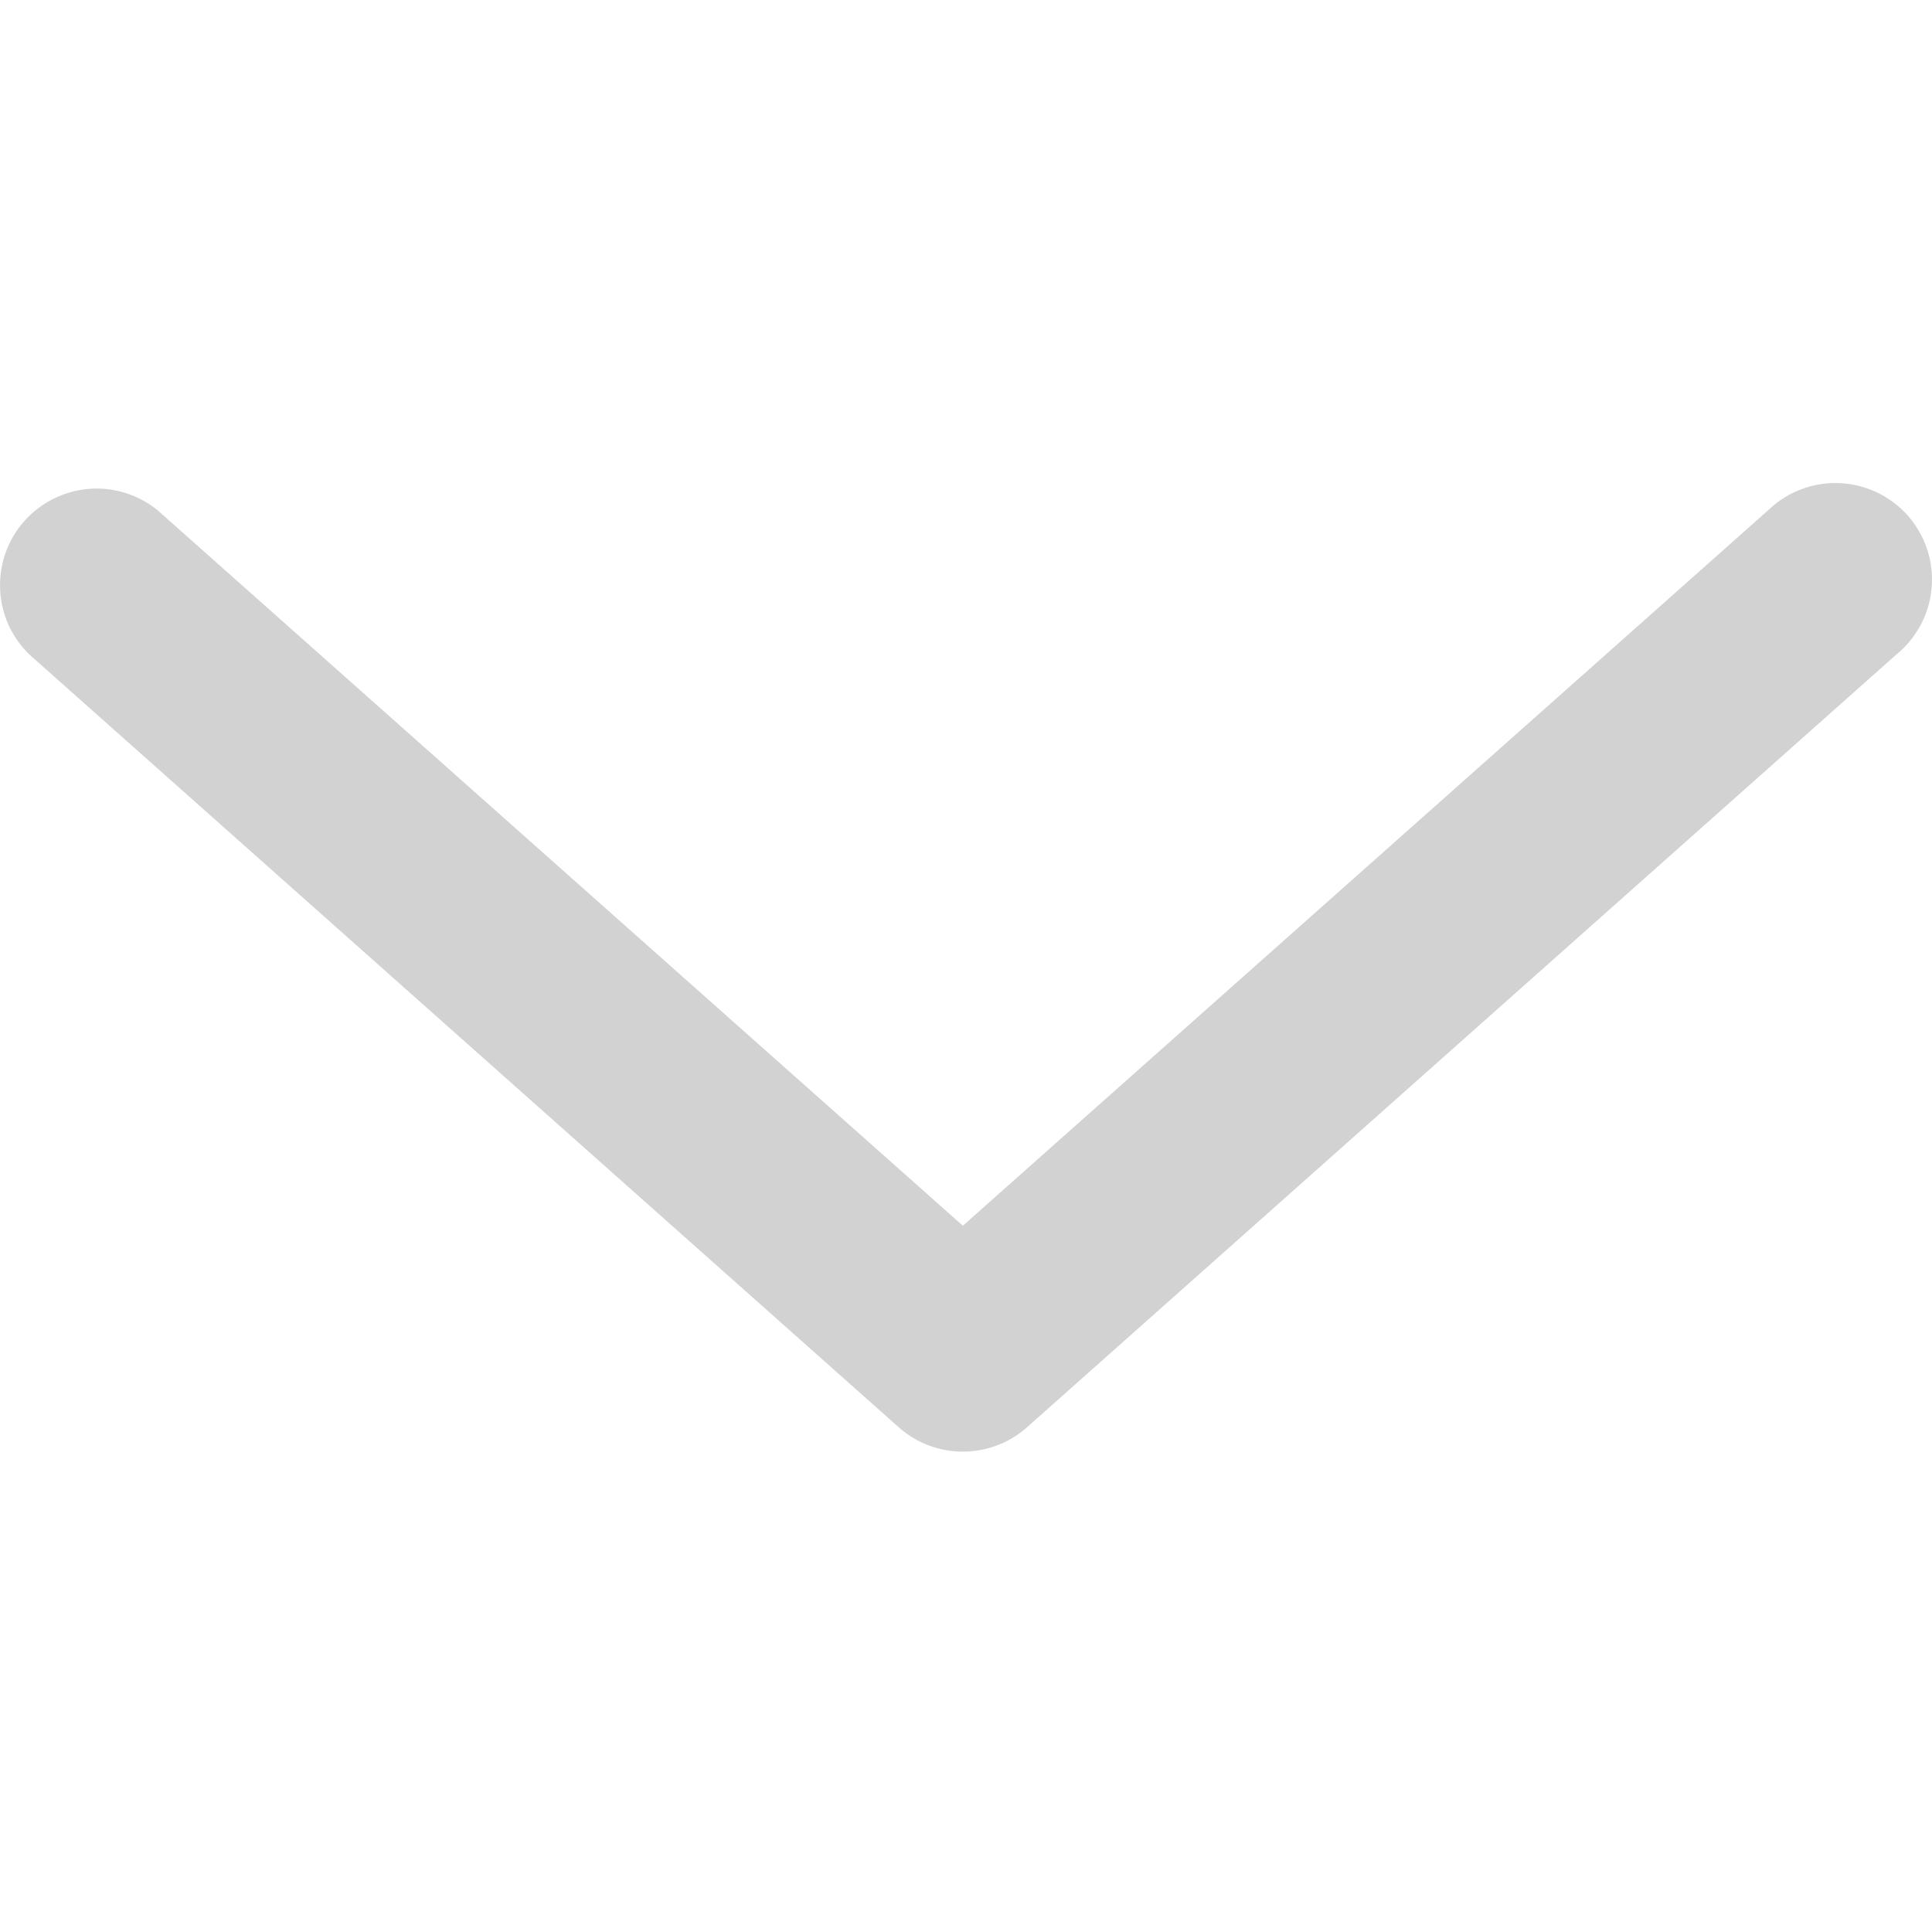 <svg xmlns="http://www.w3.org/2000/svg" width="16" height="16" viewBox="0 0 16 16"><path d="M15.702 5.423L8.502 11.823C8.356 11.951 8.168 12.022 7.974 12.022C7.779 12.022 7.592 11.951 7.446 11.823L0.246 5.423C0.097 5.28 0.009 5.086 0.001 4.88C-0.008 4.674 0.063 4.472 0.199 4.318C0.336 4.163 0.526 4.067 0.732 4.049C0.937 4.031 1.141 4.094 1.302 4.223L7.974 10.151L14.646 4.223C14.724 4.148 14.816 4.09 14.917 4.052C15.018 4.014 15.126 3.996 15.233 4.001C15.341 4.005 15.447 4.032 15.545 4.078C15.642 4.125 15.729 4.19 15.801 4.271C15.872 4.353 15.926 4.447 15.96 4.55C15.994 4.652 16.006 4.761 15.997 4.868C15.988 4.976 15.957 5.081 15.906 5.176C15.855 5.271 15.786 5.355 15.702 5.423Z" fill="#D2D2D2"/></svg>